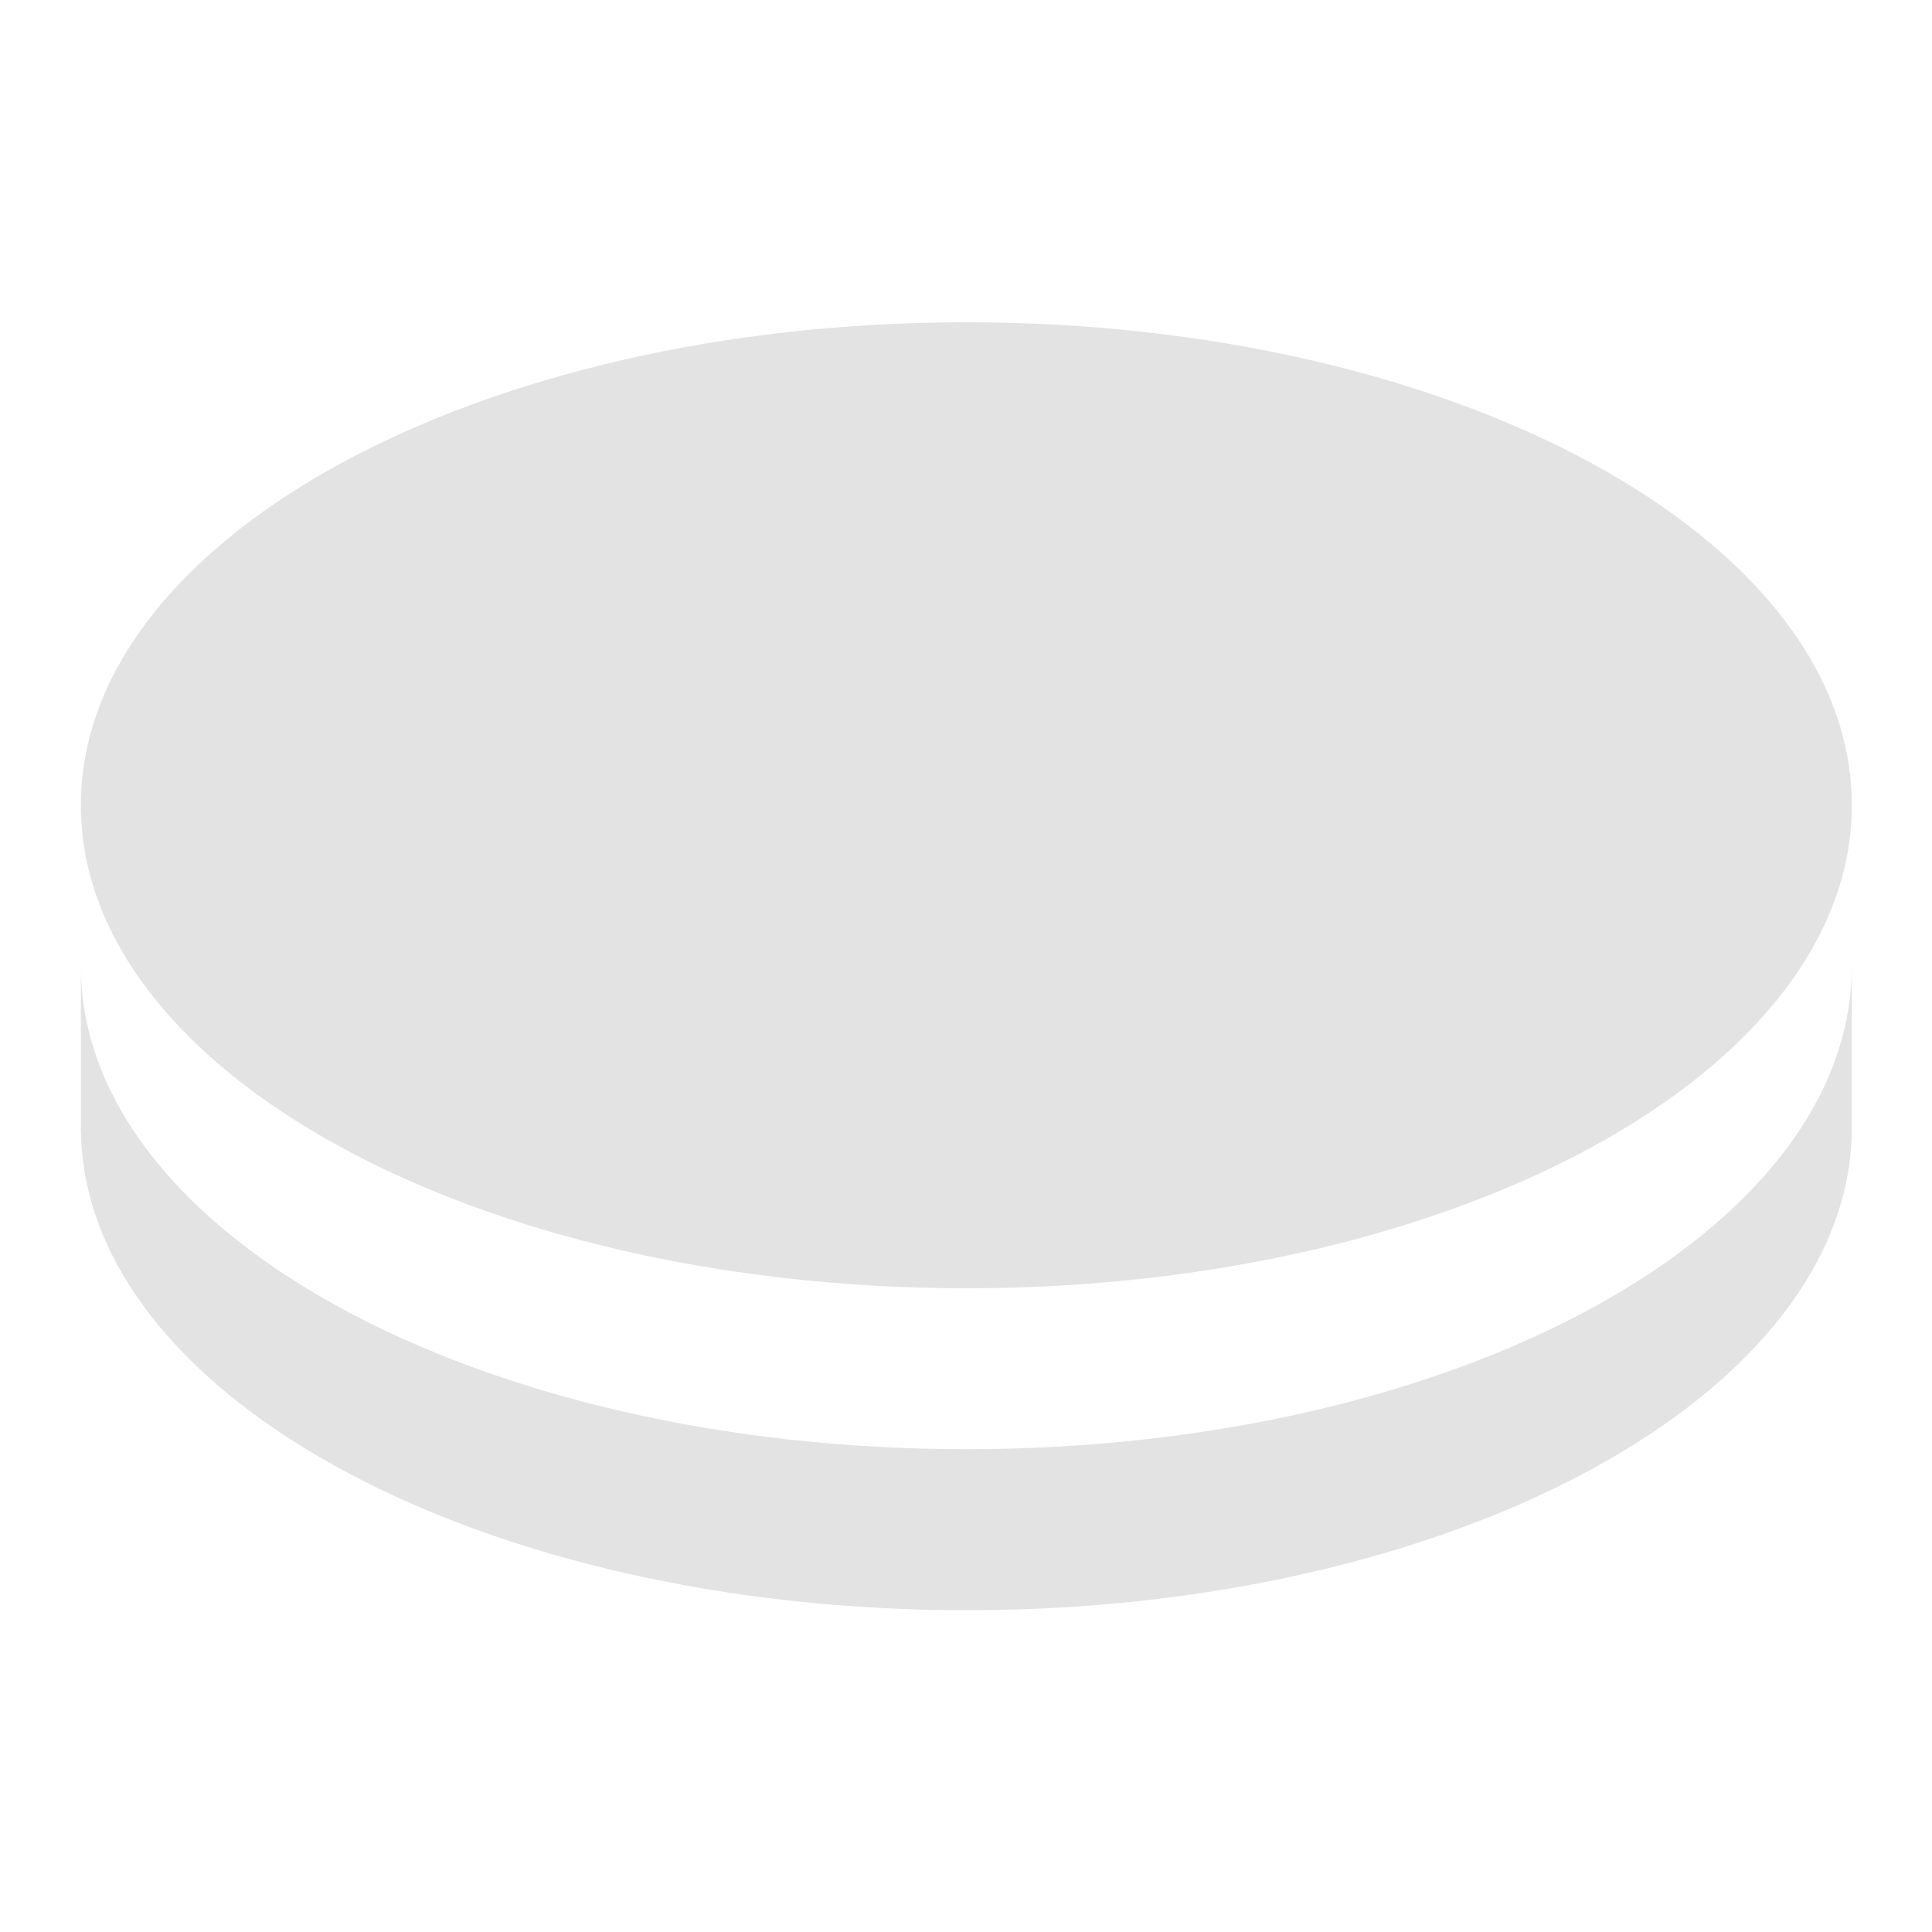 <svg width="20" height="20" viewBox="0 0 20 20" fill="none" xmlns="http://www.w3.org/2000/svg">
<path d="M19.17 10.002V11.669C19.17 14.43 15.066 16.669 10.004 16.669C5.031 16.669 0.984 14.51 0.841 11.816L0.837 11.669V10.002C0.837 12.764 4.941 15.002 10.004 15.002C15.066 15.002 19.17 12.764 19.17 10.002ZM10.004 3.336C15.066 3.336 19.17 5.574 19.17 8.336C19.17 11.097 15.066 13.336 10.004 13.336C4.941 13.336 0.837 11.097 0.837 8.336C0.837 5.574 4.941 3.336 10.004 3.336Z" fill="#E3E3E3"/>
</svg>
